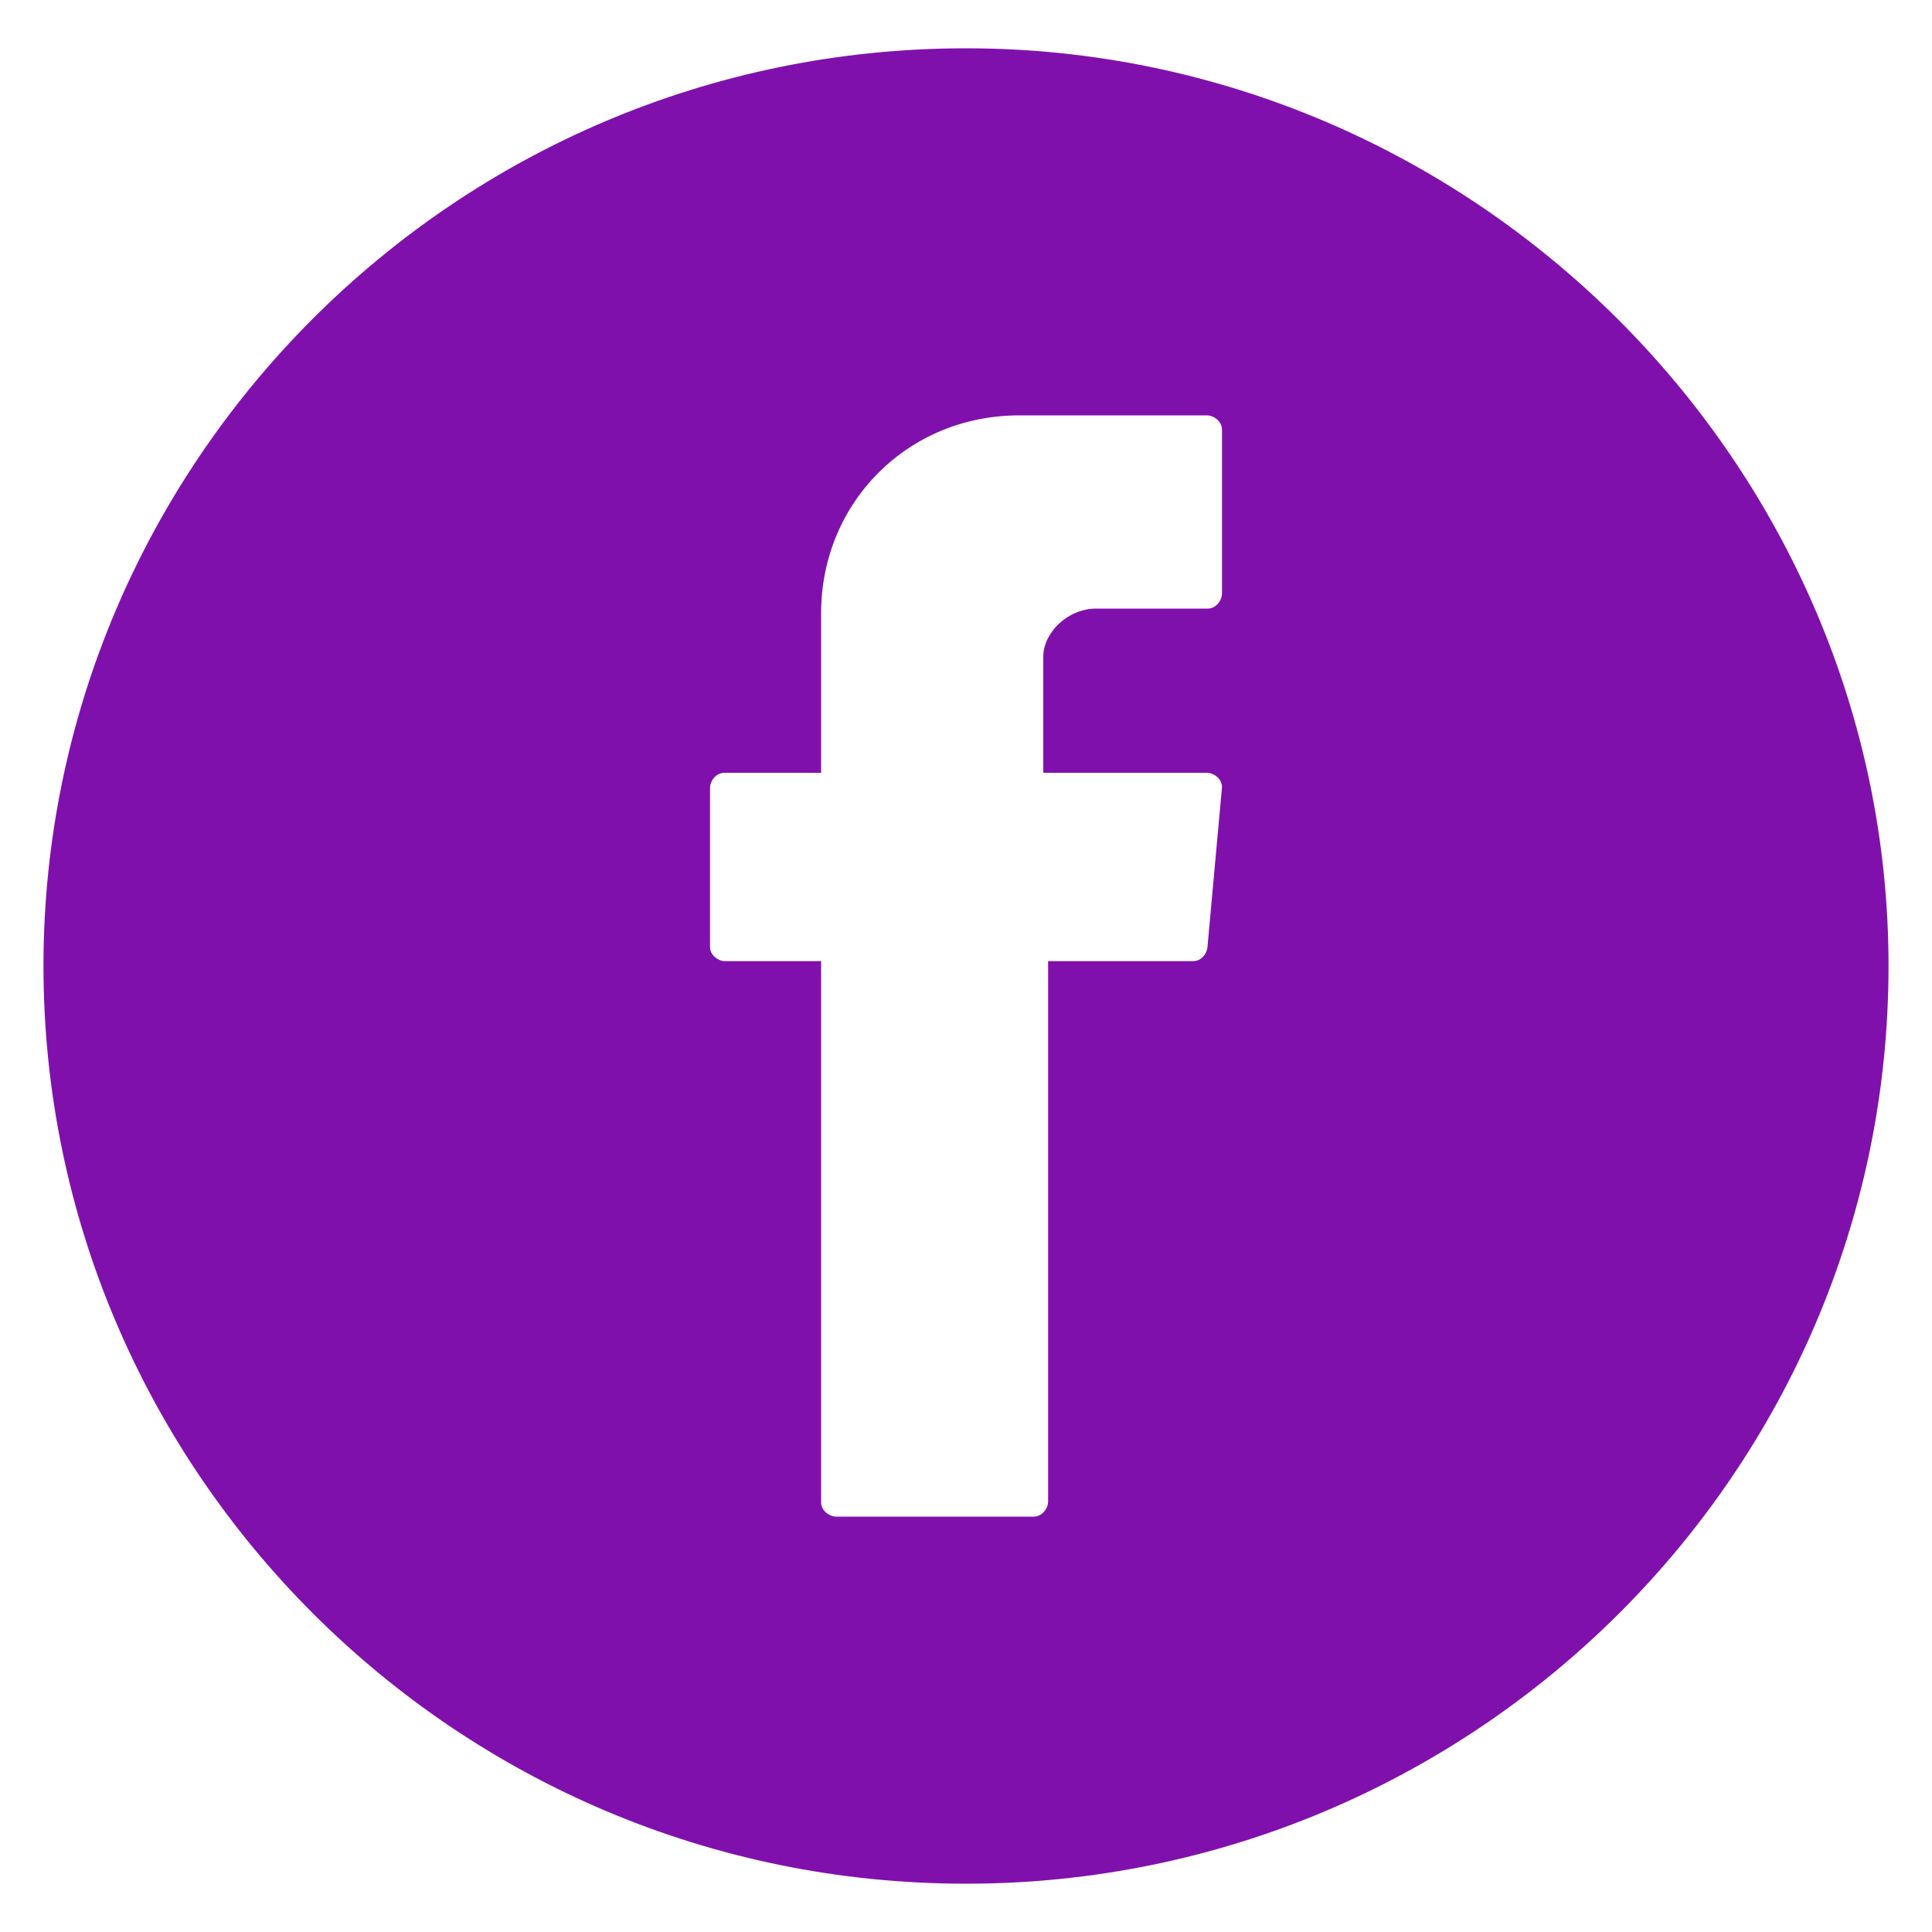 <?xml version="1.0" encoding="utf-8"?>
<!-- Generator: Adobe Illustrator 24.0.2, SVG Export Plug-In . SVG Version: 6.00 Build 0)  -->
<svg version="1.1" id="Capa_1" xmlns="http://www.w3.org/2000/svg" xmlns:xlink="http://www.w3.org/1999/xlink" x="0px" y="0px"
	 viewBox="0 0 40 40" style="enable-background:new 0 0 40 40;" xml:space="preserve">
<style type="text/css">
	.st0{fill-rule:evenodd;clip-rule:evenodd;fill:#8010AC;}
</style>
<path class="st0" d="M20,1C9.4,1,0.9,9.6,0.9,20c0,10.4,8.5,19,19.1,19c10.5,0,19.1-8.5,19.1-19C39.1,9.6,30.5,1,20,1z M25.3,12.3
	c0,0.1-0.1,0.3-0.3,0.3h-2.3c-0.6,0-1.1,0.5-1.1,1V16H25c0.1,0,0.3,0.1,0.3,0.3L25,19.6c0,0.1-0.1,0.3-0.3,0.3h-3v11.2
	c0,0.1-0.1,0.3-0.3,0.3h-4.1c-0.1,0-0.3-0.1-0.3-0.3v-11v-0.2h-2c-0.1,0-0.3-0.1-0.3-0.3v-3.3c0-0.1,0.1-0.3,0.3-0.3h2v-3.3
	c0-2.3,1.8-4.1,4.1-4.1H25c0.1,0,0.3,0.1,0.3,0.3L25.3,12.3L25.3,12.3z"/>
</svg>
